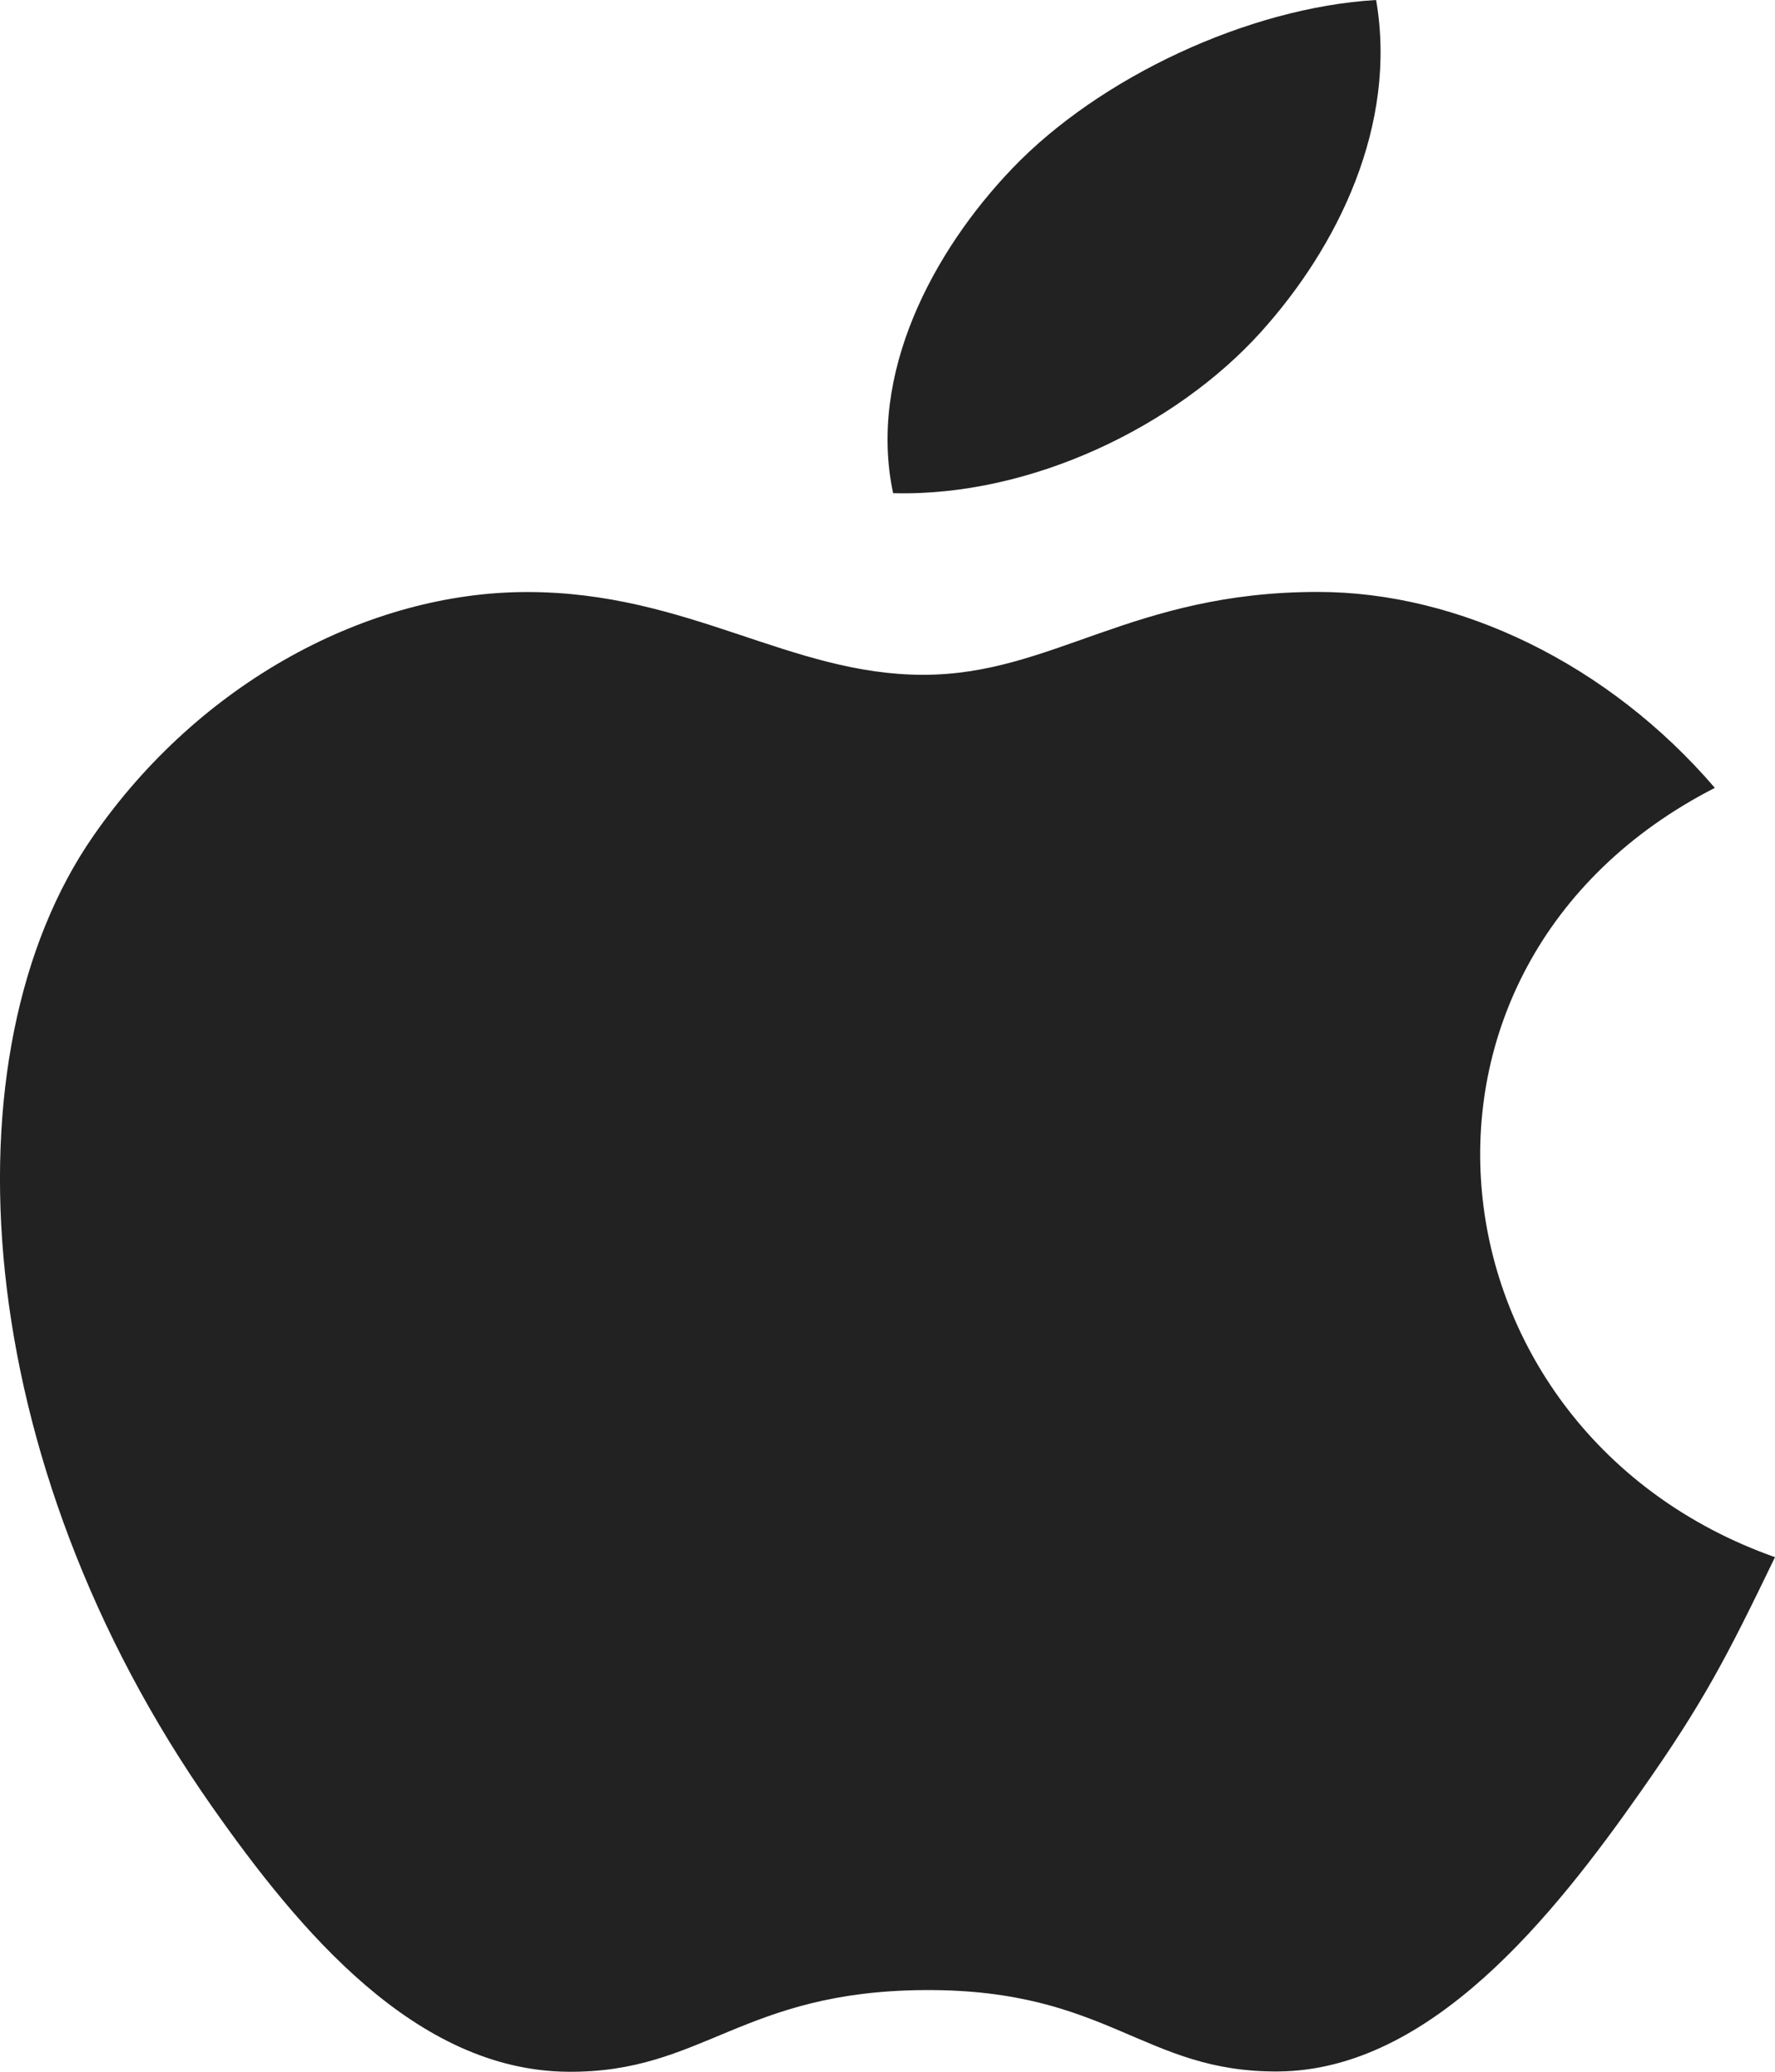 <svg width="18" height="21" viewBox="0 0 18 21" fill="none" xmlns="http://www.w3.org/2000/svg">
<path fill-rule="evenodd" clip-rule="evenodd" d="M18 15.784C17.508 16.803 17.273 17.258 16.639 18.159C15.756 19.417 14.51 20.983 12.966 20.997C11.595 21.009 11.242 20.162 9.38 20.172C7.518 20.182 7.13 21.012 5.759 21C4.215 20.987 3.035 19.572 2.151 18.314C-0.32 14.796 -0.578 10.668 0.946 8.474C2.029 6.913 3.738 6.001 5.345 6.001C6.981 6.001 8.009 6.84 9.362 6.84C10.675 6.84 11.474 6 13.365 6C14.795 6 16.31 6.728 17.39 7.986C13.852 9.798 14.428 14.521 18 15.784Z" fill="#222222"/>
<path fill-rule="evenodd" clip-rule="evenodd" d="M12.78 3.373C13.572 2.498 14.173 1.263 13.955 0C12.66 0.076 11.147 0.785 10.264 1.709C9.461 2.547 8.799 3.79 9.057 4.999C10.468 5.037 11.931 4.31 12.78 3.373Z" fill="#222222"/>
</svg>
